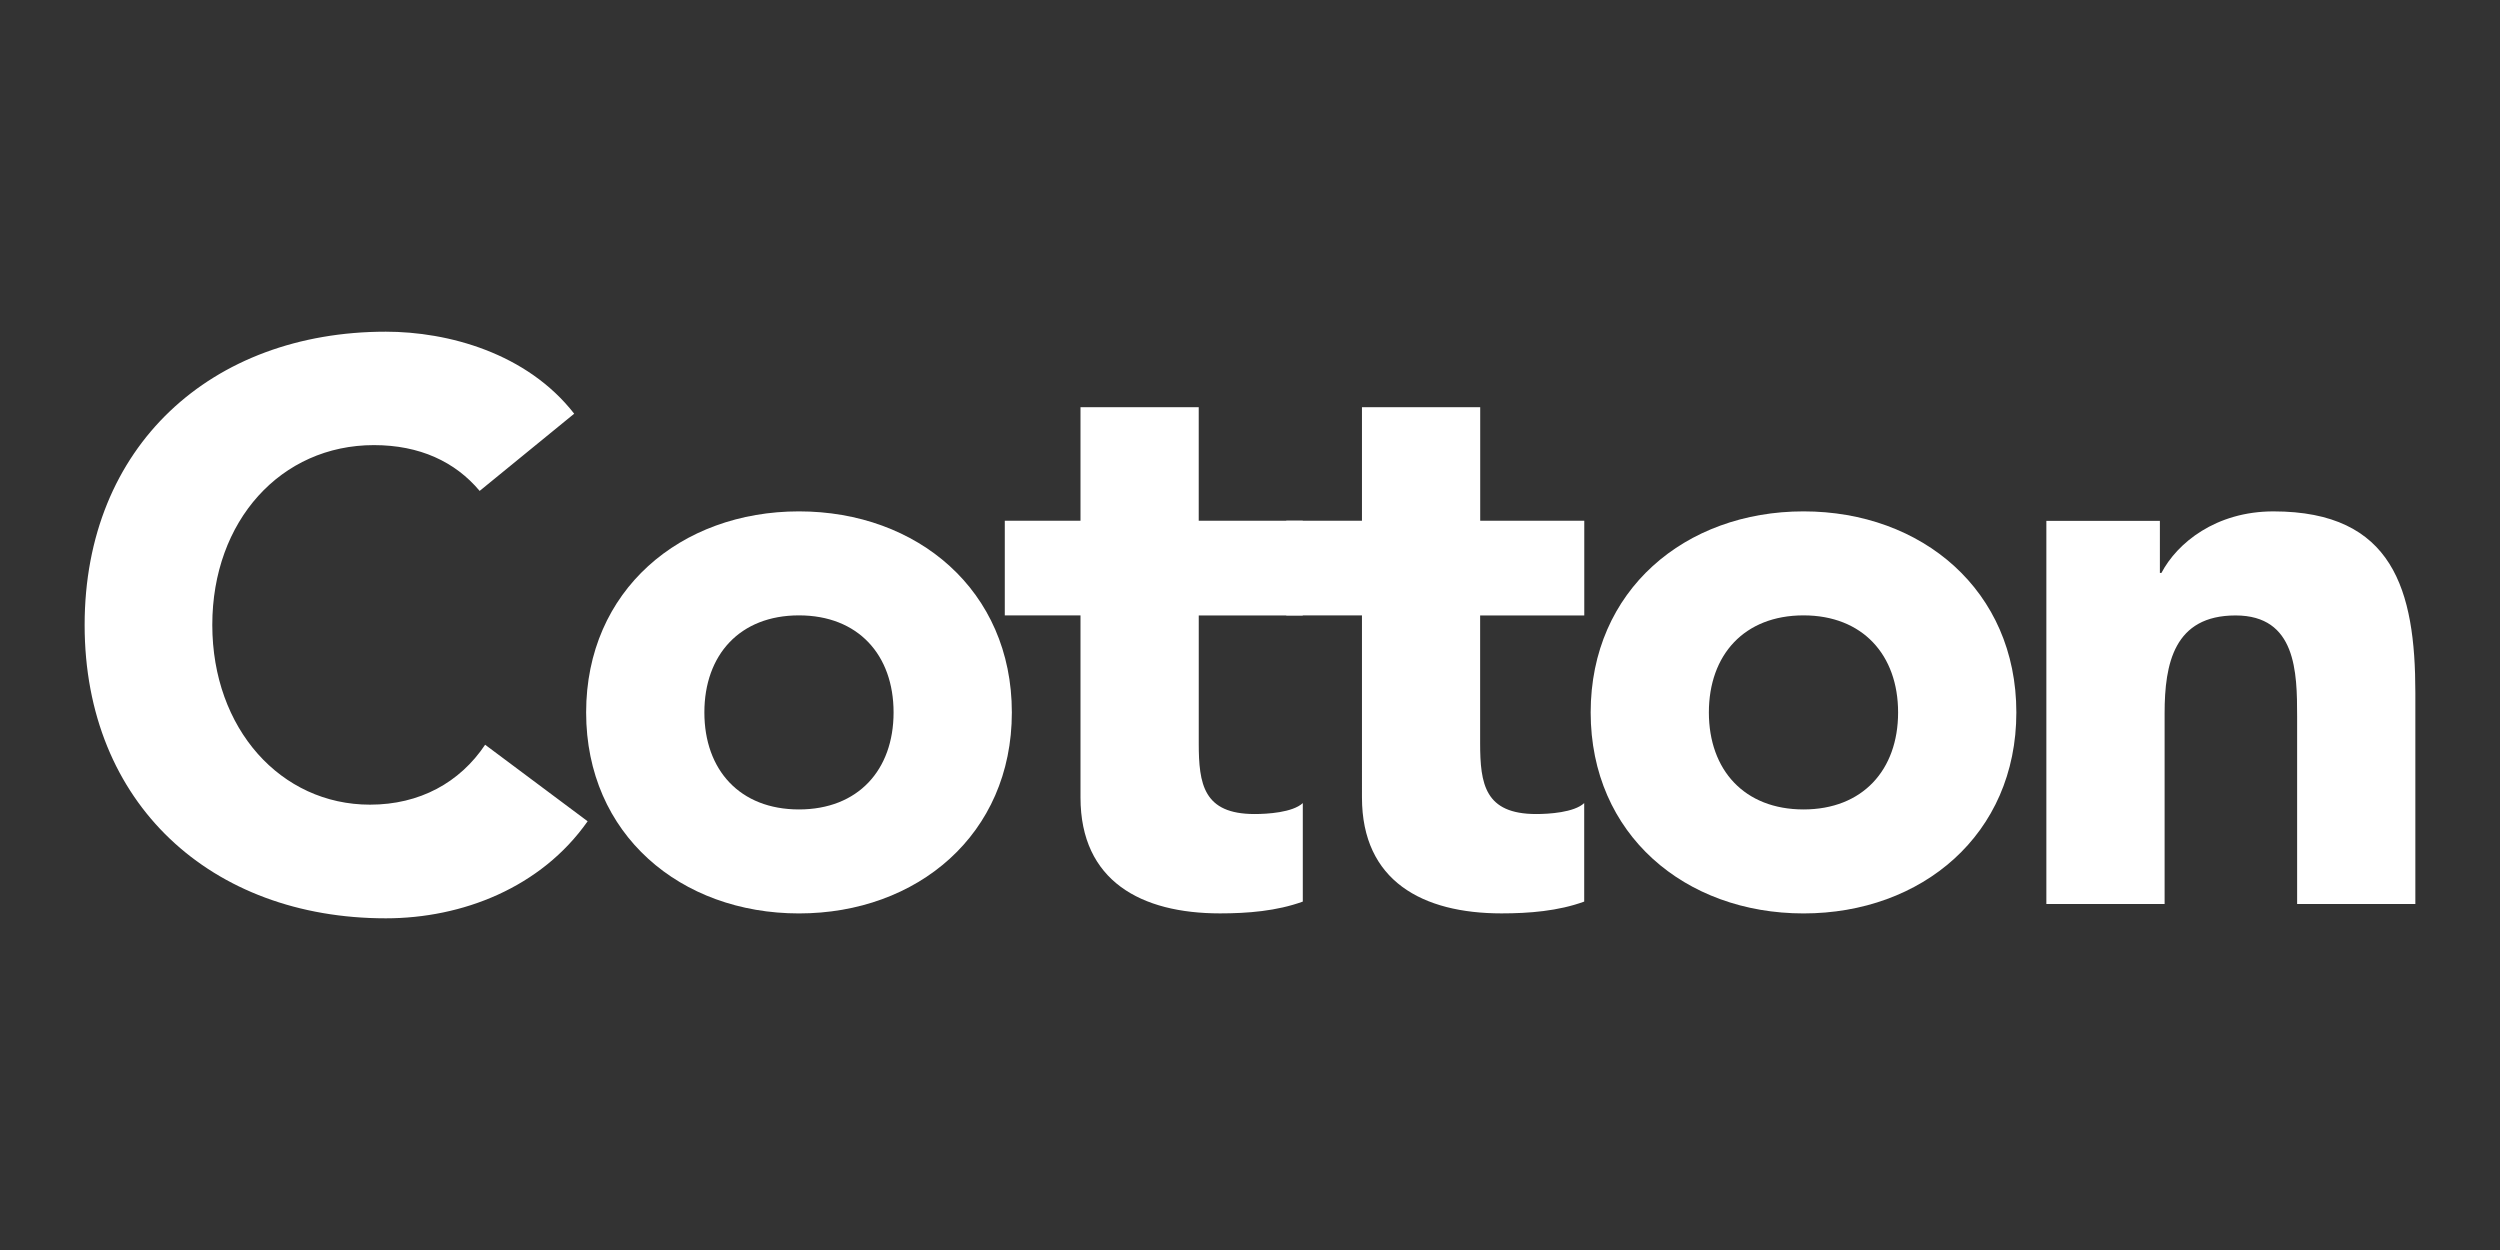 <?xml version="1.0" encoding="utf-8"?>
<!-- Generator: Adobe Illustrator 16.0.0, SVG Export Plug-In . SVG Version: 6.00 Build 0)  -->
<!DOCTYPE svg PUBLIC "-//W3C//DTD SVG 1.1//EN" "http://www.w3.org/Graphics/SVG/1.1/DTD/svg11.dtd">
<svg version="1.1" id="Layer_1" xmlns="http://www.w3.org/2000/svg" xmlns:xlink="http://www.w3.org/1999/xlink" x="0px" y="0px"
	 width="200px" height="100px" viewBox="-50 0 200 100" enable-background="new -50 0 200 100" xml:space="preserve">
<rect x="-50" y="0" width="200" height="100" fill="#333333" stroke="none"/>
<g>
	<g>
		<path fill="#fff" d="M-11.628,39.273c-1.956-2.334-4.799-3.664-8.455-3.664c-7.444,0-12.933,6.054-12.933,14.381
			c0,8.324,5.488,14.383,12.617,14.383c3.972,0,7.188-1.767,9.21-4.794l8.2,6.123c-3.725,5.306-10.03,7.763-16.146,7.763
			c-13.939,0-24.094-9.149-24.094-23.467c0-14.312,10.154-23.463,24.094-23.463c4.979,0,11.288,1.704,15.071,6.561L-11.628,39.273z"
			/>
		<path fill="#fff" d="M13.917,40.91c9.458,0,17.031,6.309,17.031,16.085c0,9.773-7.573,16.079-17.031,16.079
			c-9.459,0-17.026-6.306-17.026-16.079C-3.109,47.218,4.458,40.91,13.917,40.91z M13.917,64.755c4.729,0,7.569-3.156,7.569-7.76
			c0-4.608-2.84-7.765-7.569-7.765c-4.728,0-7.567,3.156-7.567,7.765C6.35,61.599,9.189,64.755,13.917,64.755z"/>
		<path fill="#fff" d="M54.223,49.236h-8.323v10.222c0,3.278,0.378,5.665,4.471,5.665c1.013,0,3.032-0.12,3.853-0.875v7.879
			c-2.085,0.759-4.415,0.944-6.625,0.944c-6.303,0-11.159-2.584-11.159-9.273V49.23h-6.057v-7.569h6.057v-9.083h9.458v9.083h8.321
			v7.572h0.005V49.236z"/>
		<path fill="#fff" d="M76.736,49.236h-8.325v10.222c0,3.278,0.383,5.665,4.487,5.665c1.002,0,3.027-0.12,3.838-0.875v7.879
			c-2.072,0.759-4.411,0.944-6.617,0.944c-6.303,0-11.162-2.584-11.162-9.273V49.23h-6.054v-7.569h6.054v-9.083h9.46v9.083h8.325
			v7.572h-0.006V49.236z"/>
		<path fill="#fff" d="M94.282,40.91c9.459,0,17.026,6.309,17.026,16.085c0,9.773-7.567,16.079-17.026,16.079
			c-9.467,0-17.028-6.306-17.028-16.079C77.254,47.218,84.815,40.91,94.282,40.91z M94.282,64.755c4.727,0,7.566-3.156,7.566-7.76
			c0-4.608-2.845-7.765-7.566-7.765c-4.734,0-7.572,3.156-7.572,7.765C86.71,61.599,89.548,64.755,94.282,64.755z"/>
		<path fill="#fff" d="M113.709,41.667h9.082v4.166h0.124c1.261-2.401,4.36-4.922,8.959-4.922c9.586,0,11.354,6.309,11.354,14.512v16.899h-9.458
			V57.31c0-3.533-0.068-8.074-4.923-8.074c-4.921,0-5.678,3.848-5.678,7.823v15.263h-9.46V41.667L113.709,41.667z"/>
	</g>
</g>
</svg>
